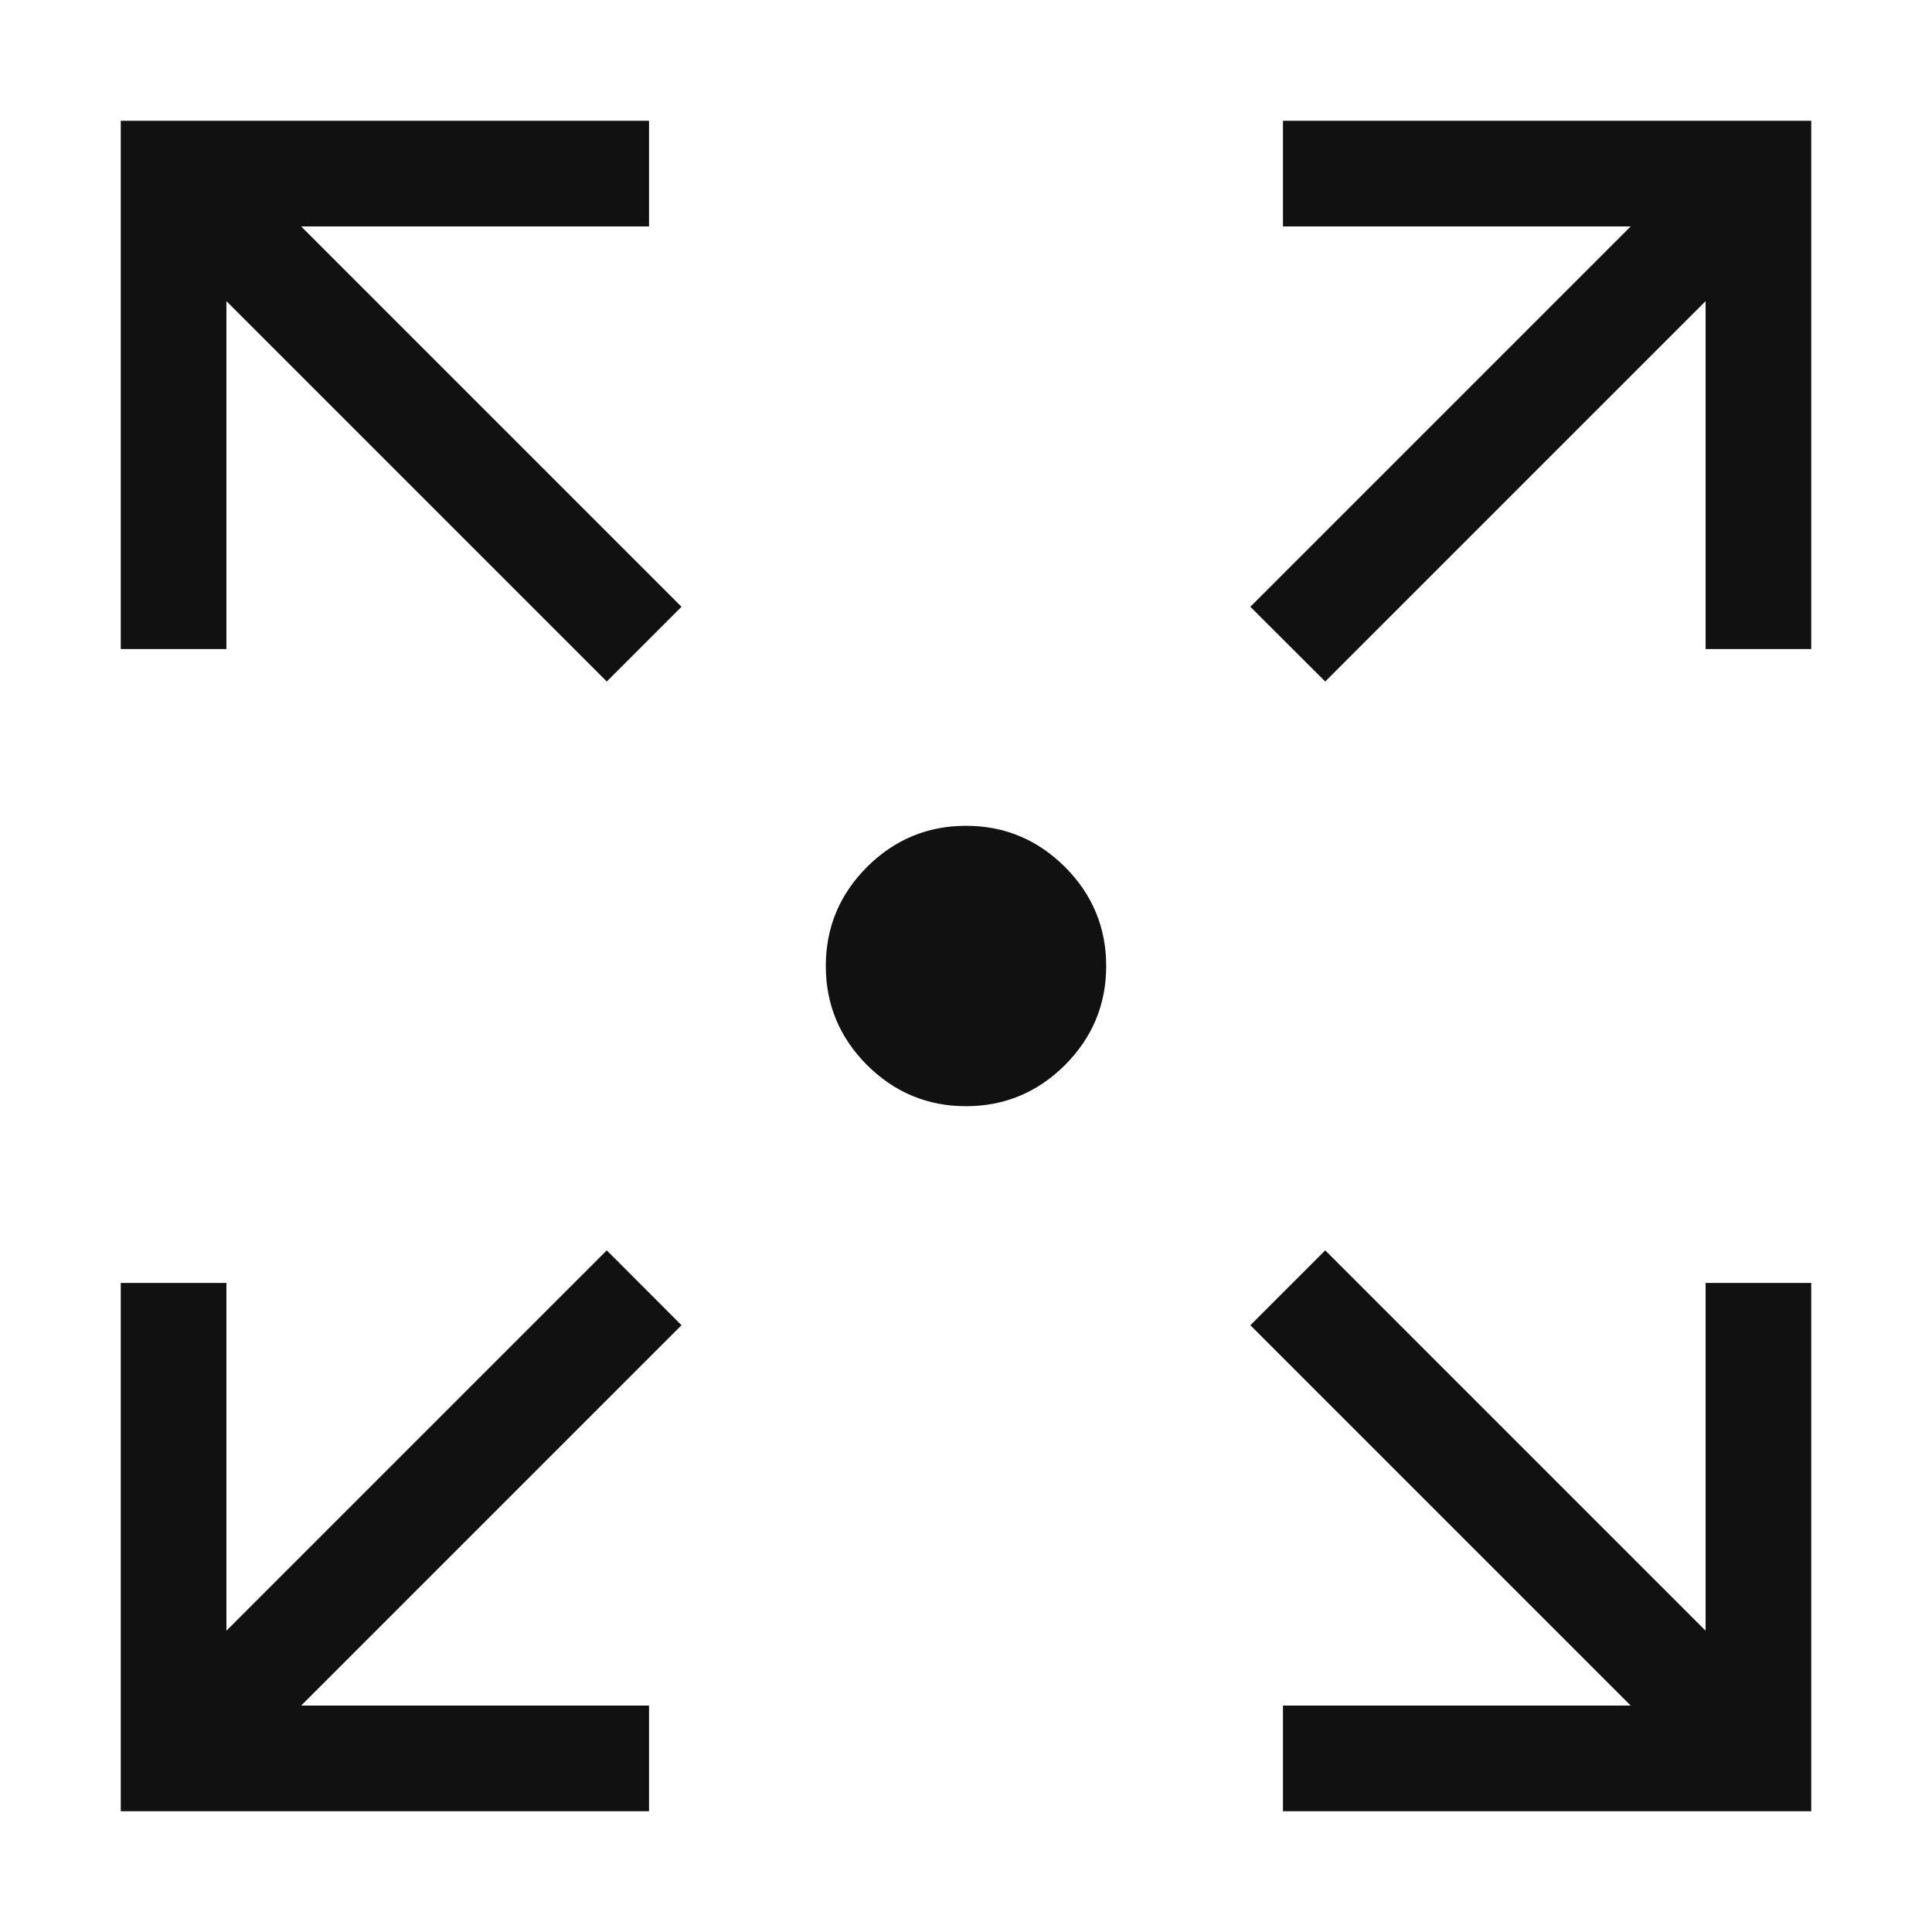 <svg width="16" height="16" viewBox="0 0 16 16" fill="none" xmlns="http://www.w3.org/2000/svg">
<path d="M1 15V10.625H1.875V13.505L5.025 10.355L5.644 10.975L2.494 14.125H5.375V15H1ZM10.625 15V14.125H13.505L10.355 10.975L10.975 10.355L14.125 13.505V10.625H15V15H10.625ZM5.025 5.644L1.875 2.494V5.375H1V1H5.375V1.875H2.494L5.644 5.025L5.025 5.644ZM10.975 5.644L10.355 5.025L13.505 1.875H10.625V1H15V5.375H14.125V2.494L10.975 5.644ZM8 9.161C7.681 9.161 7.408 9.047 7.18 8.82C6.953 8.592 6.839 8.319 6.839 8C6.839 7.681 6.953 7.408 7.18 7.18C7.408 6.953 7.681 6.839 8 6.839C8.319 6.839 8.592 6.953 8.82 7.18C9.047 7.408 9.161 7.681 9.161 8C9.161 8.319 9.047 8.592 8.82 8.82C8.592 9.047 8.319 9.161 8 9.161Z" fill="#111112"/>
</svg>
